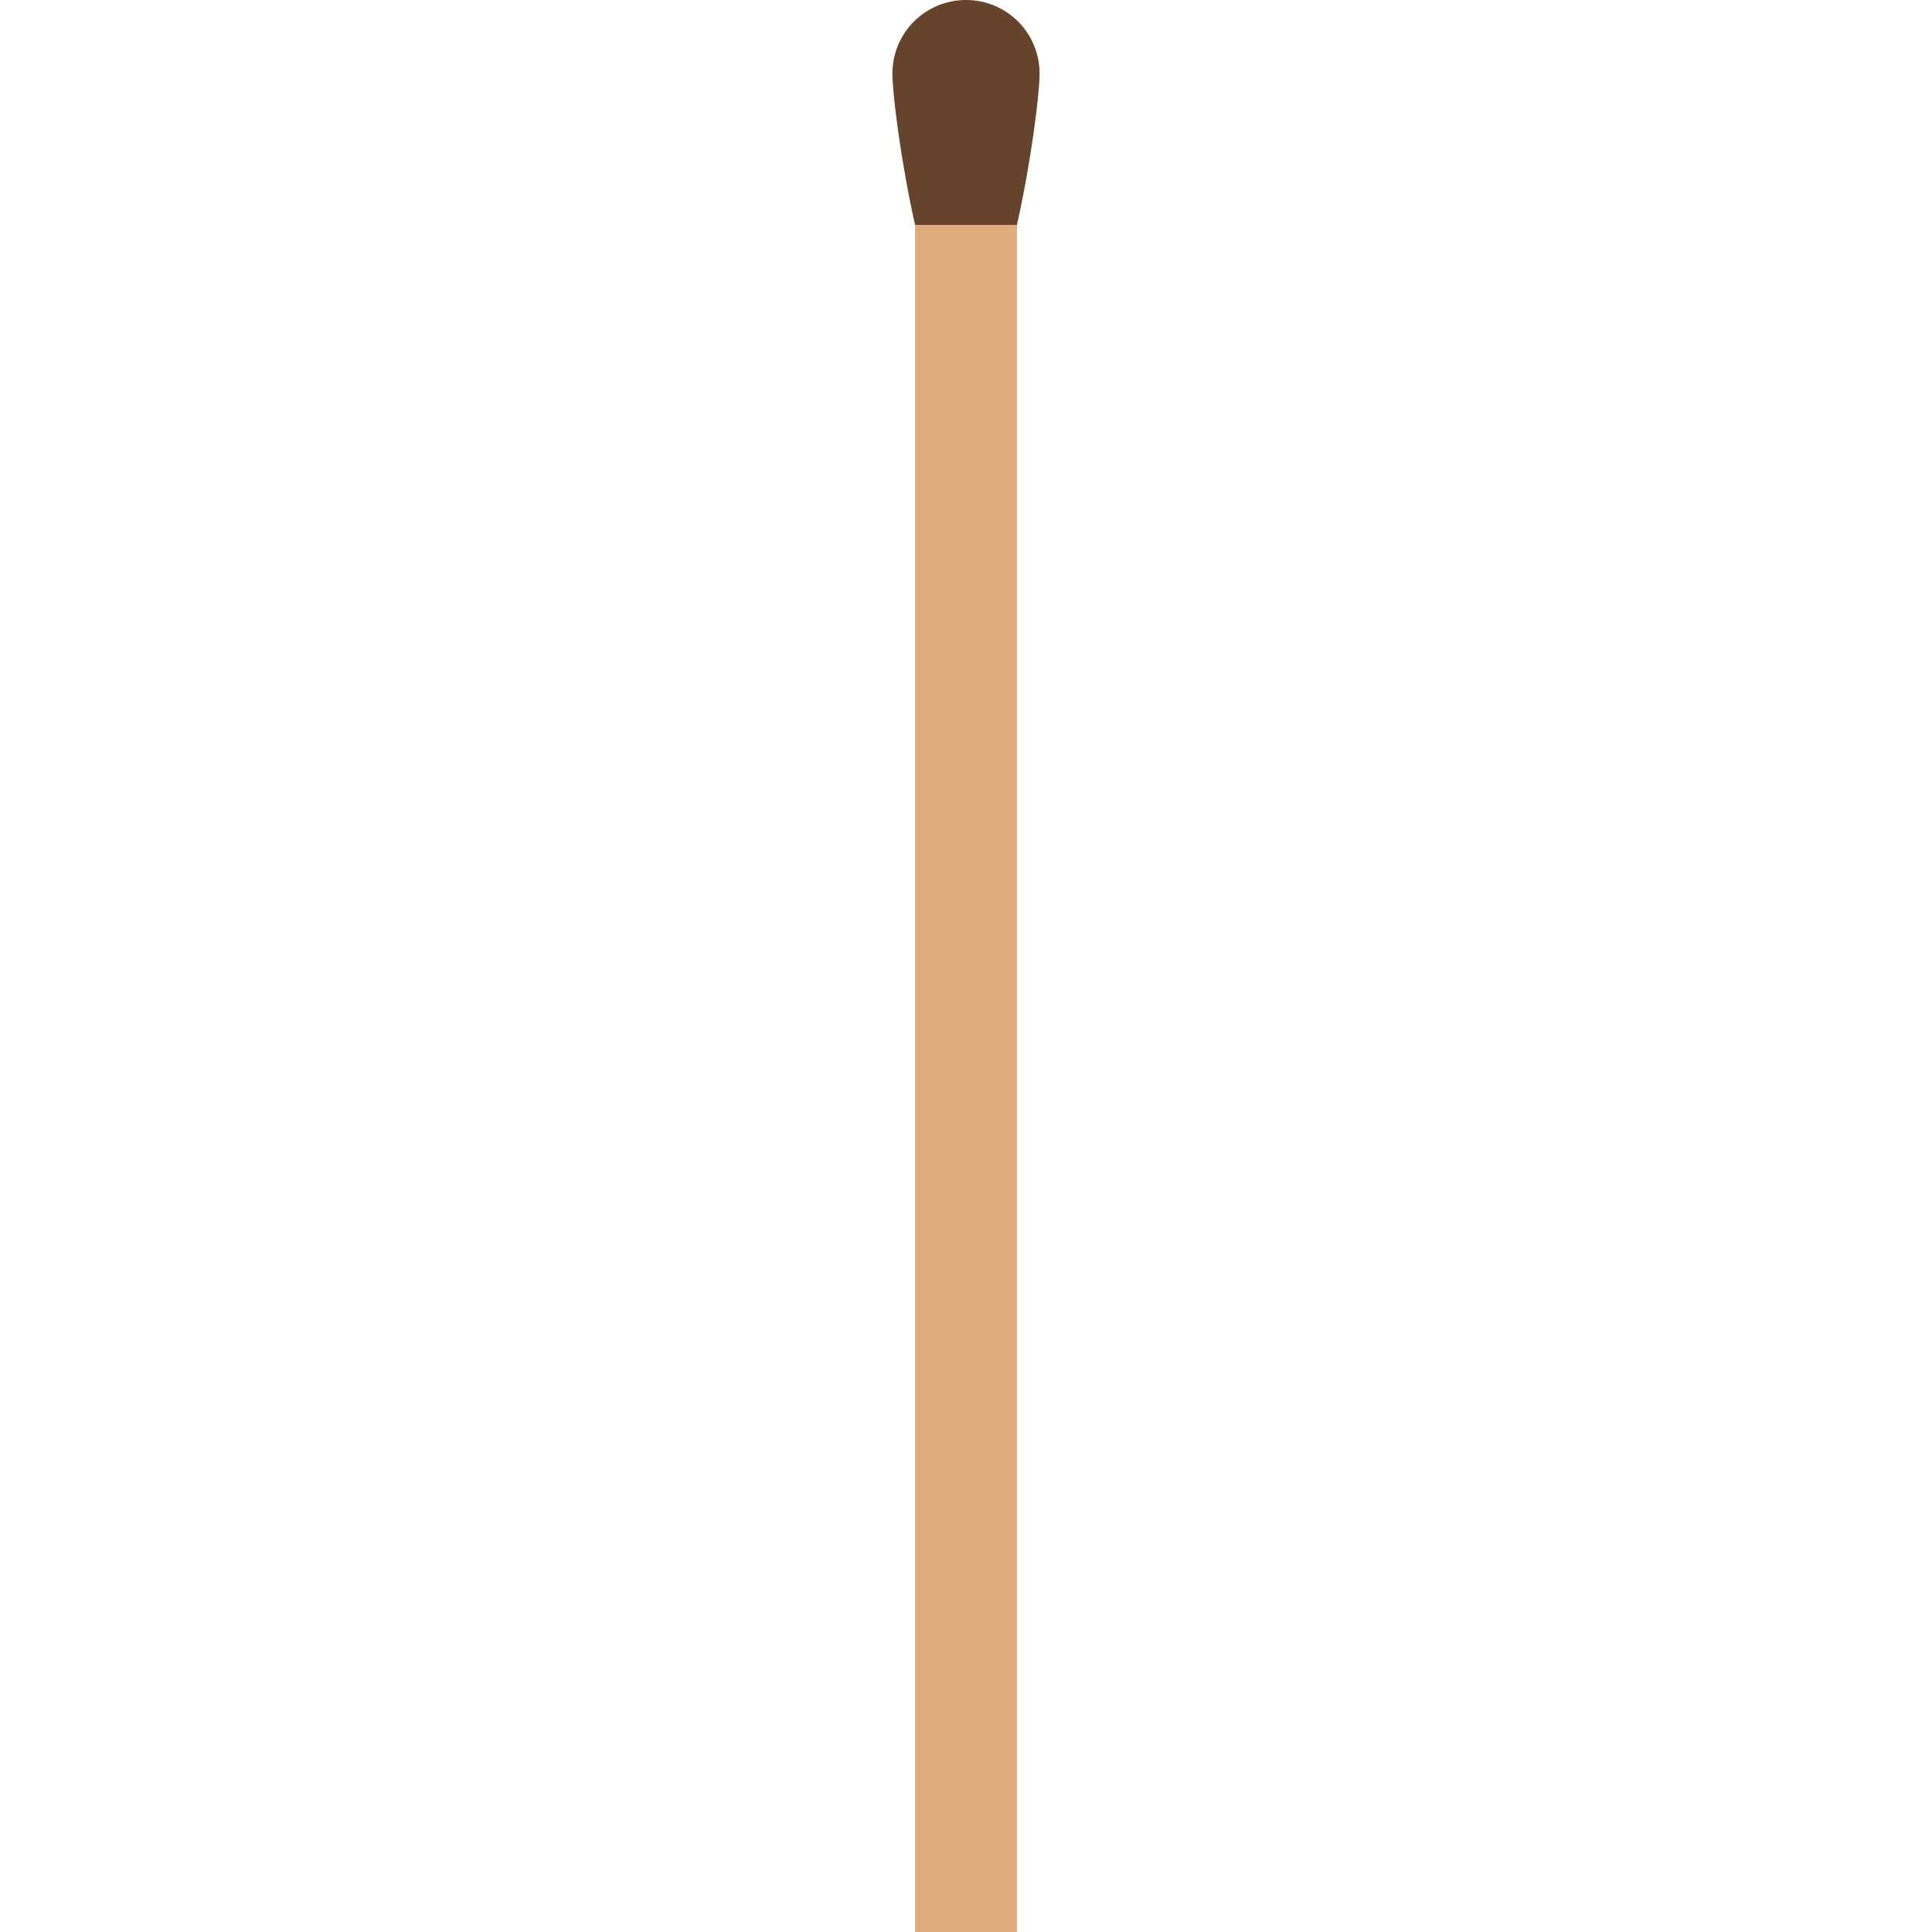 <svg version="1.1" xmlns="http://www.w3.org/2000/svg" x="0" y="0" viewBox="0 0 512 512" xml:space="preserve"><path fill="#e0ac7e" d="M242.5 34h27v478h-27z"/><path d="M269.5 59.6c3.7-16.4 6-34.6 6-40.1C275.5 8.7 266.8 0 256 0s-19.5 8.7-19.5 19.5c0 5.5 2.3 23.7 6 40.1h27z" fill="#66442b"/></svg>